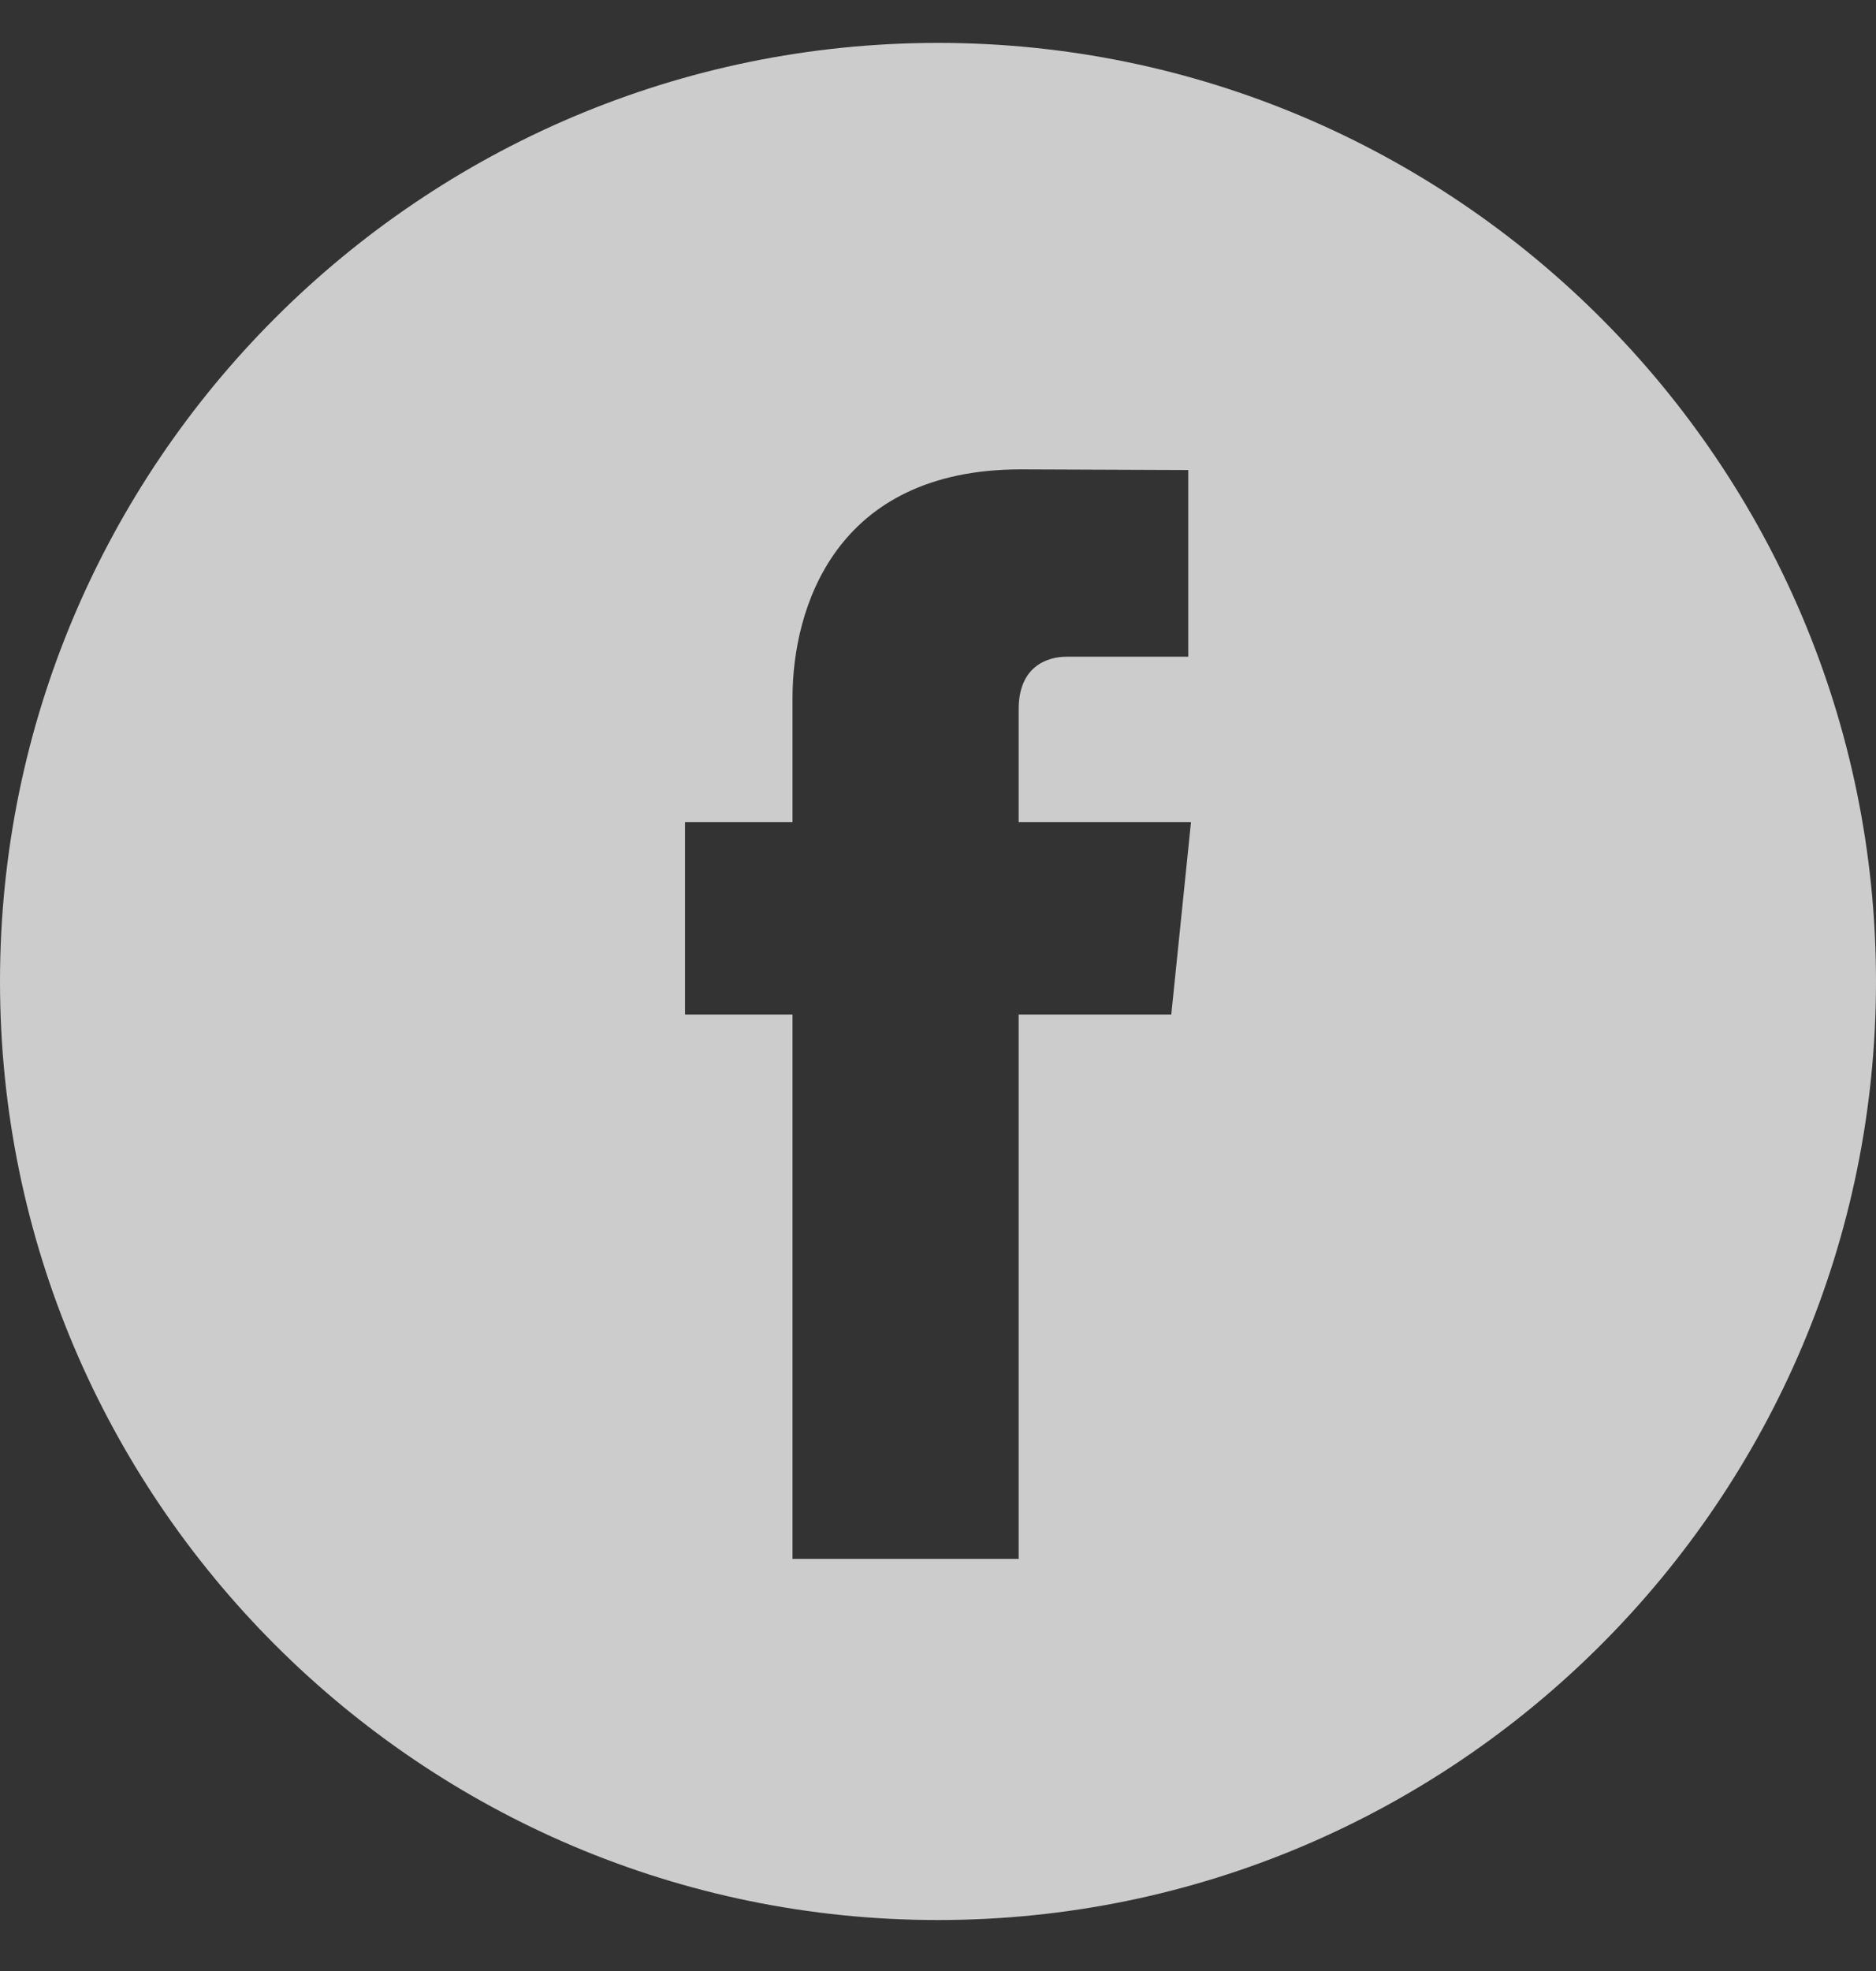 <svg width="20" height="21" viewBox="0 0 20 21" fill="none" xmlns="http://www.w3.org/2000/svg">
<rect x="0" y="0" width="20" height="21" fill="#333333" stroke="none"/>
<path d="M10 0.457C4.486 0.457 0 4.943 0 10.457C0 15.971 4.486 20.457 10 20.457C15.514 20.457 20 15.971 20 10.457C20 4.943 15.514 0.457 10 0.457ZM12.487 10.809H10.86C10.86 13.408 10.86 16.609 10.86 16.609H8.449C8.449 16.609 8.449 13.439 8.449 10.809H7.303V8.76H8.449V7.434C8.449 6.485 8.9 5.001 10.882 5.001L12.668 5.008V6.997C12.668 6.997 11.582 6.997 11.371 6.997C11.16 6.997 10.86 7.103 10.86 7.556V8.76H12.697L12.487 10.809Z" fill="white" fill-opacity="0.75"/>
</svg>
